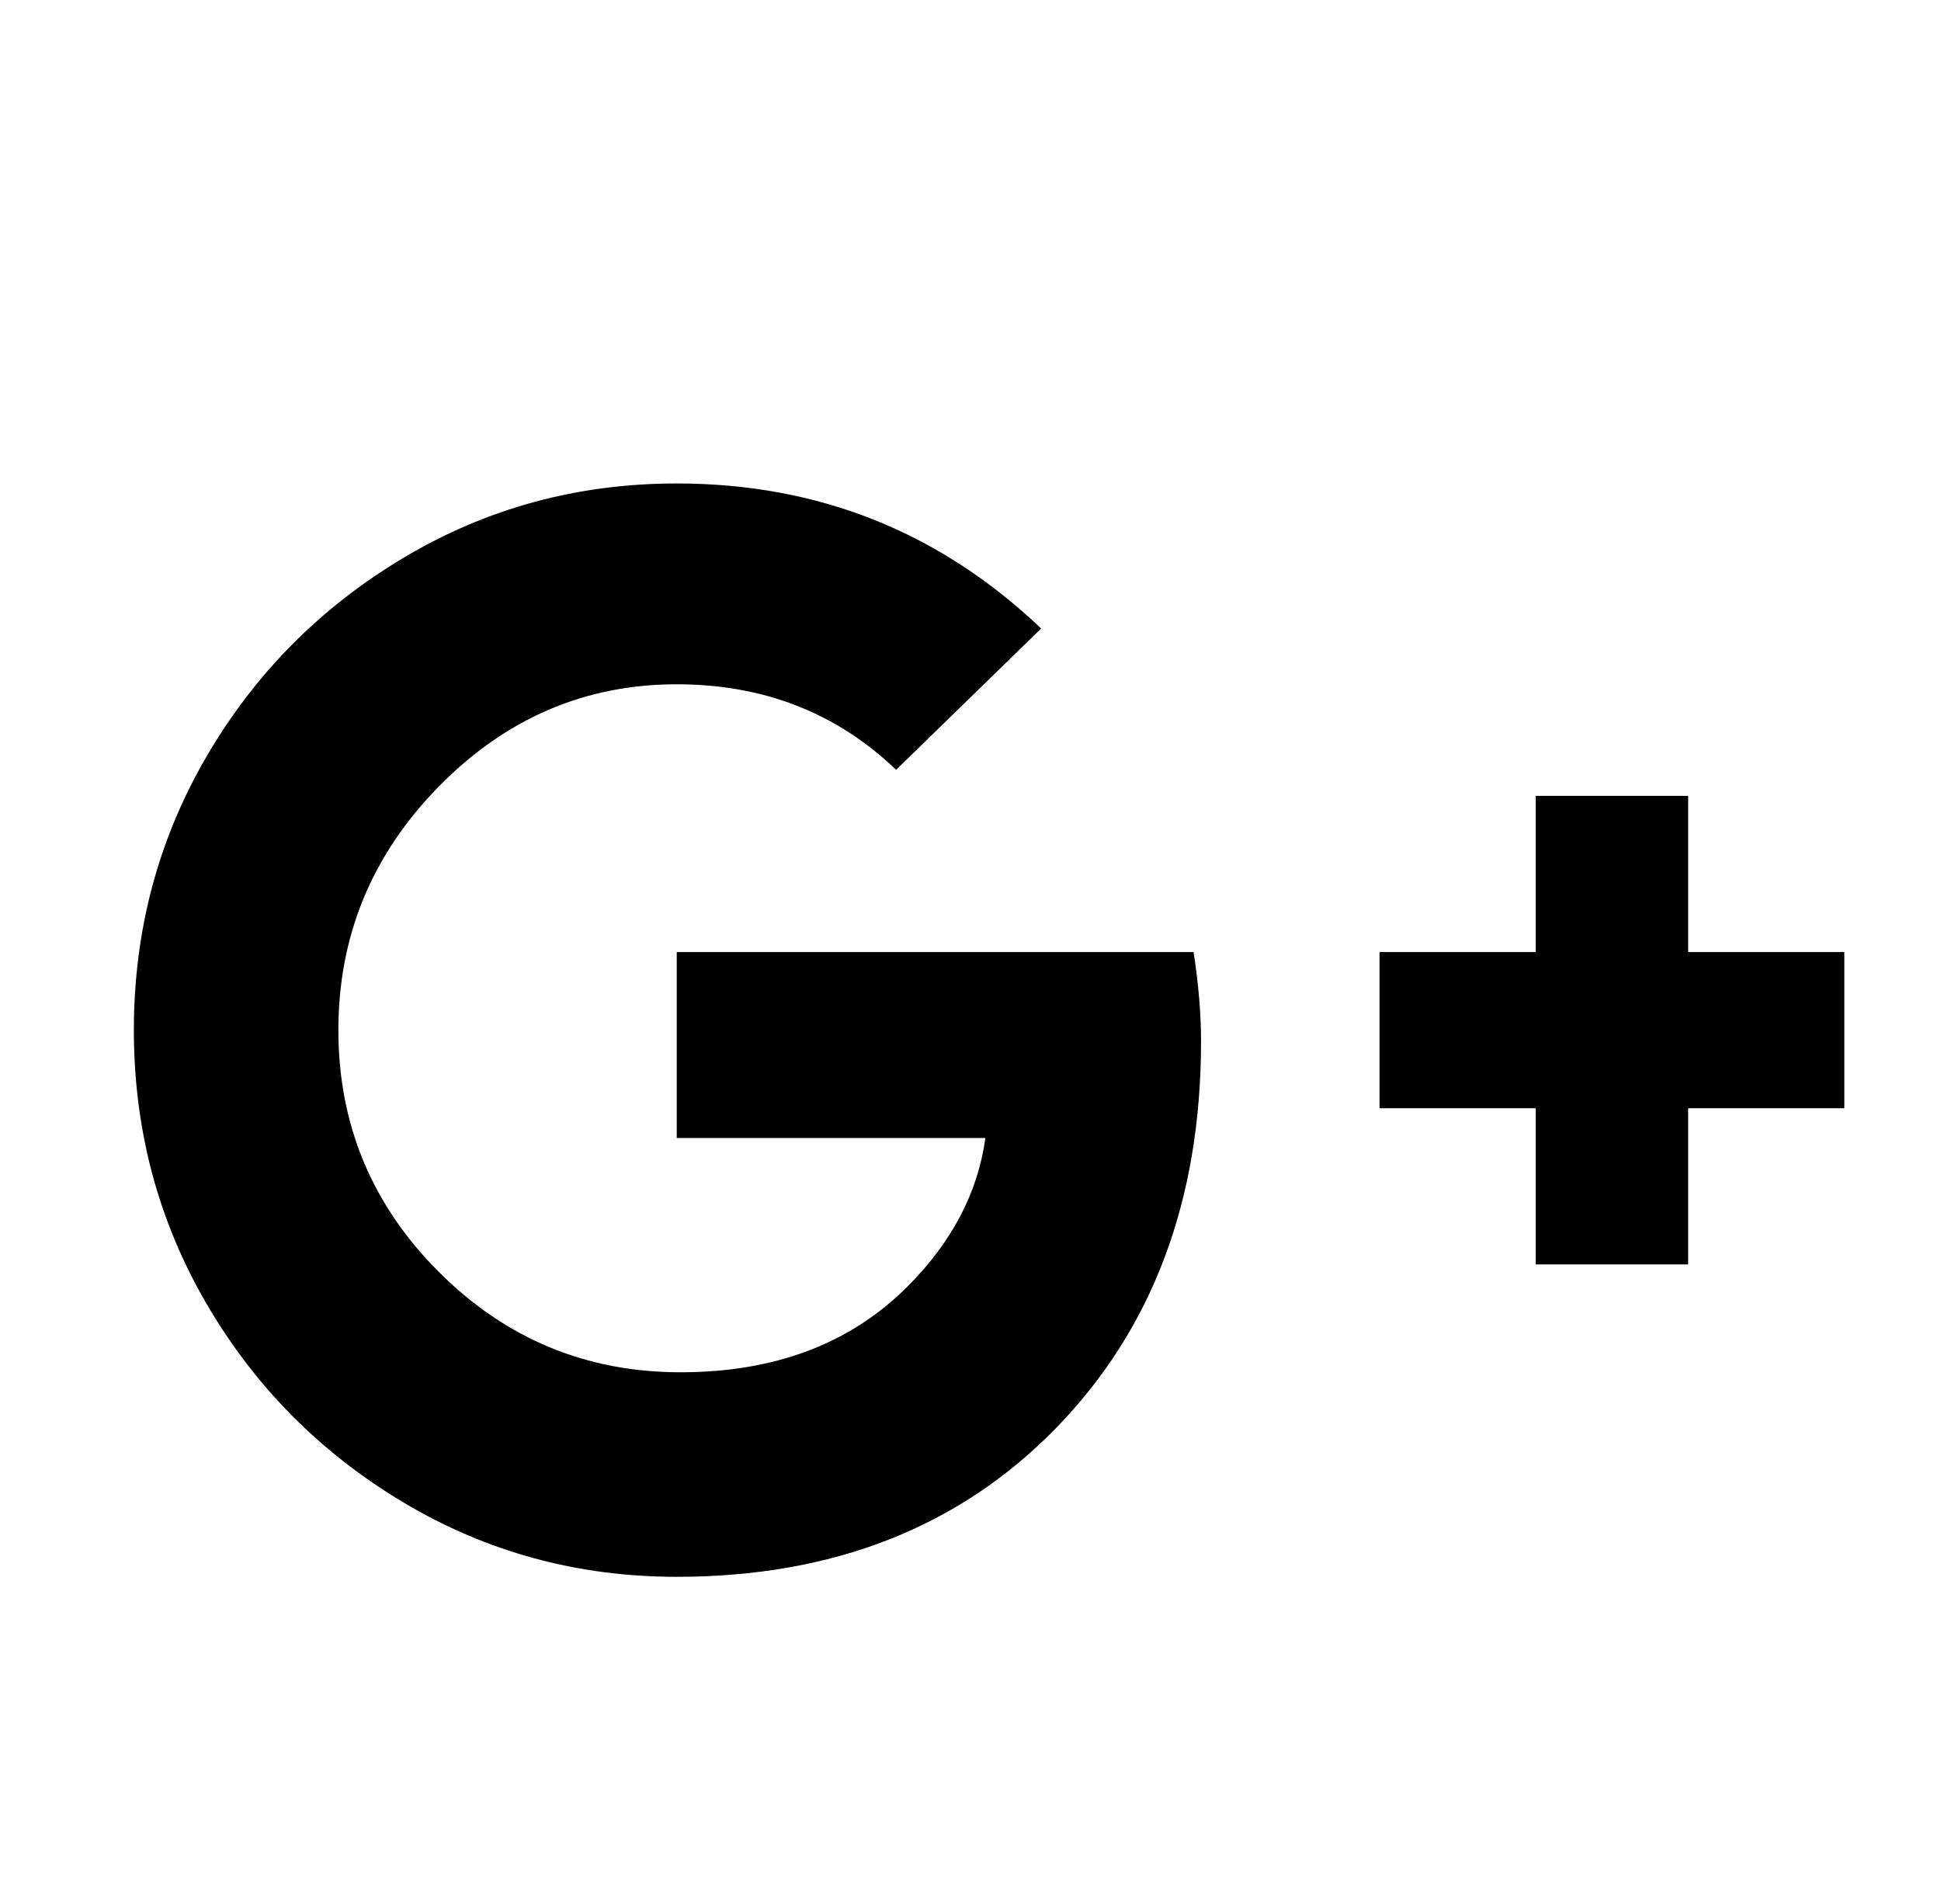 
<svg xmlns="http://www.w3.org/2000/svg" xmlns:xlink="http://www.w3.org/1999/xlink" version="1.1" viewBox="-10 0 522 512">
   <path fill="currentColor"
d="M172 256h139q2 13 2 24q0 64 -39 104t-102 40q-40 0 -73.5 -20t-53 -53.5t-19.5 -73.5t19.5 -73.5t53 -53.5t73.5 -20q57 0 98 39l-39 38q-24 -23 -59 -23q-37 0 -64 27.5t-27 65.5t27 65t65 27t61 -23q18 -18 21 -40h-83v-50zM486 256v42h-42v42h-41v-42h-42v-42h42v-42
h41v42h42z" />
</svg>
